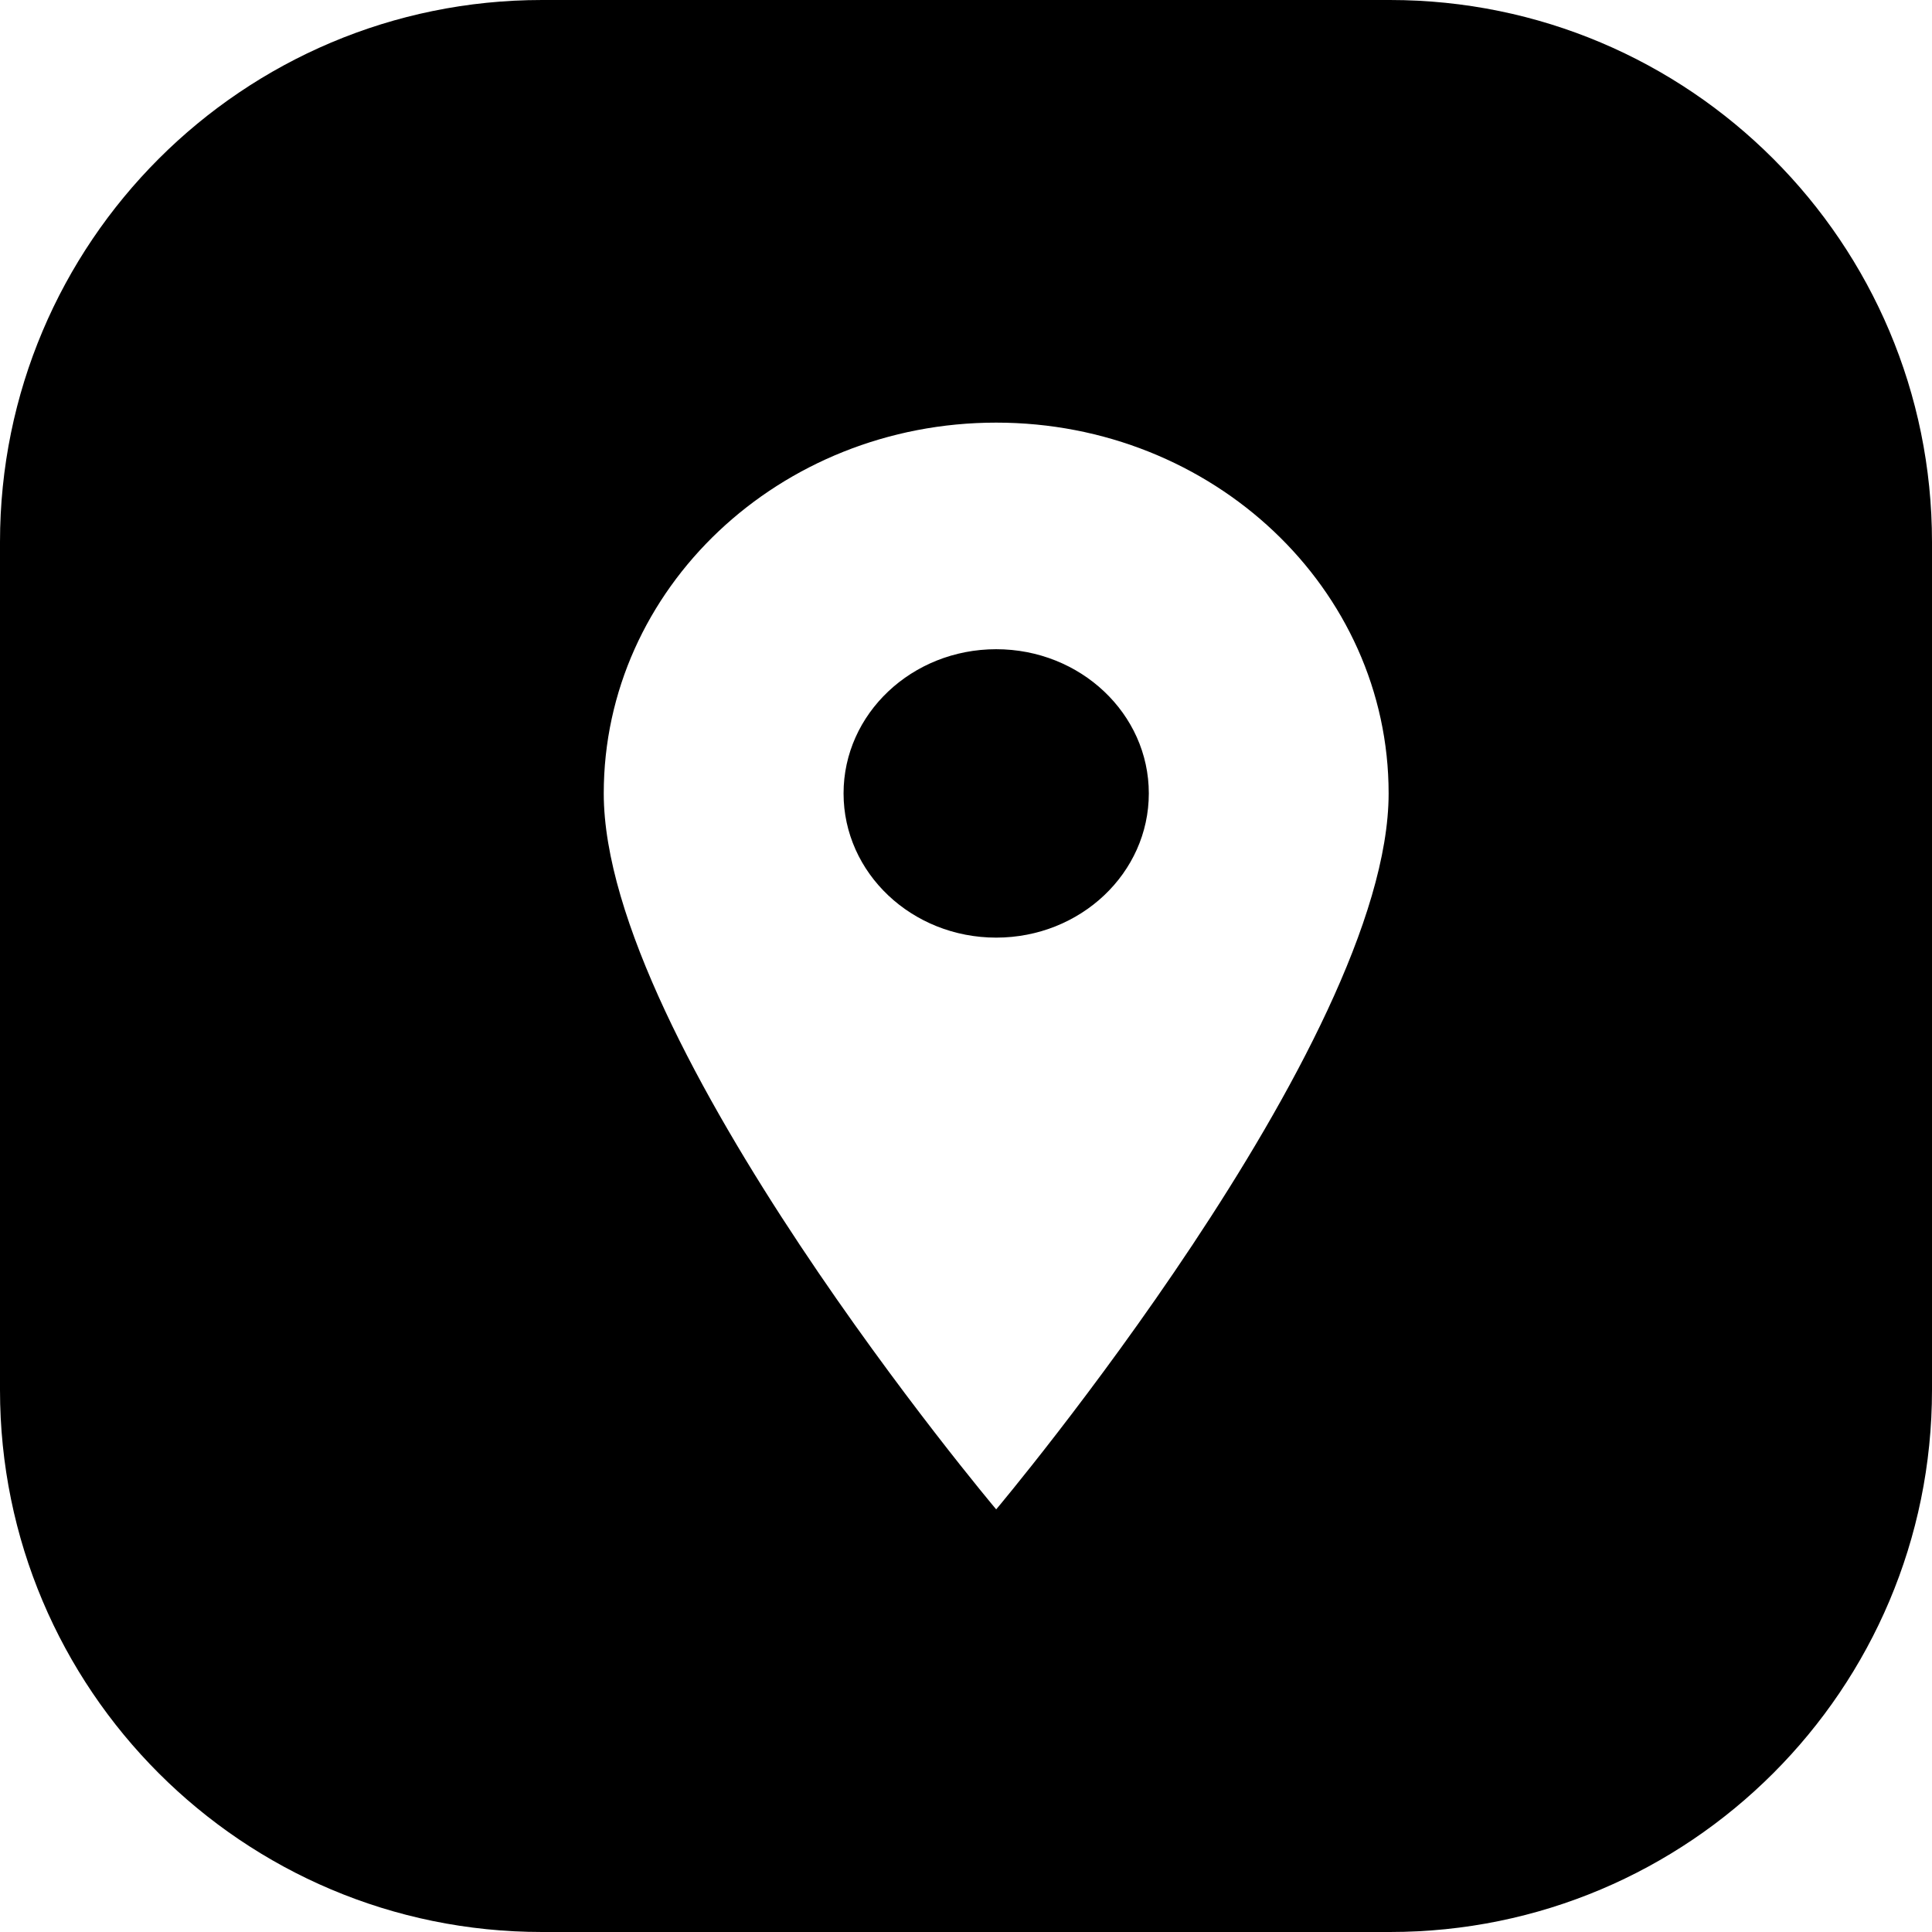 <svg xmlns="http://www.w3.org/2000/svg" width="32" height="32" viewBox="0 0 32 32">
  <path fill="#000000" fill-rule="evenodd" d="M0,8.978 C0,4.019 4.02,0 8.978,0 L23.022,0 C27.981,0 32,4.02 32,8.978 L32,23.022 C32,27.981 27.98,32 23.022,32 L8.978,32 C4.019,32 0,27.98 0,23.022 L0,8.978 Z M16.5,7 C12.91,7 10,9.749 10,13.141 C10,17.284 16.5,25 16.5,25 C16.5,25 23,17.275 23,13.141 C23,9.75 20.09,7 16.5,7 Z M16.5,15.53 C15.104,15.53 13.972,14.461 13.972,13.141 C13.972,11.822 15.104,10.753 16.5,10.753 C17.896,10.753 19.028,11.822 19.028,13.141 C19.028,14.461 17.896,15.53 16.5,15.53 Z"/>
</svg>
